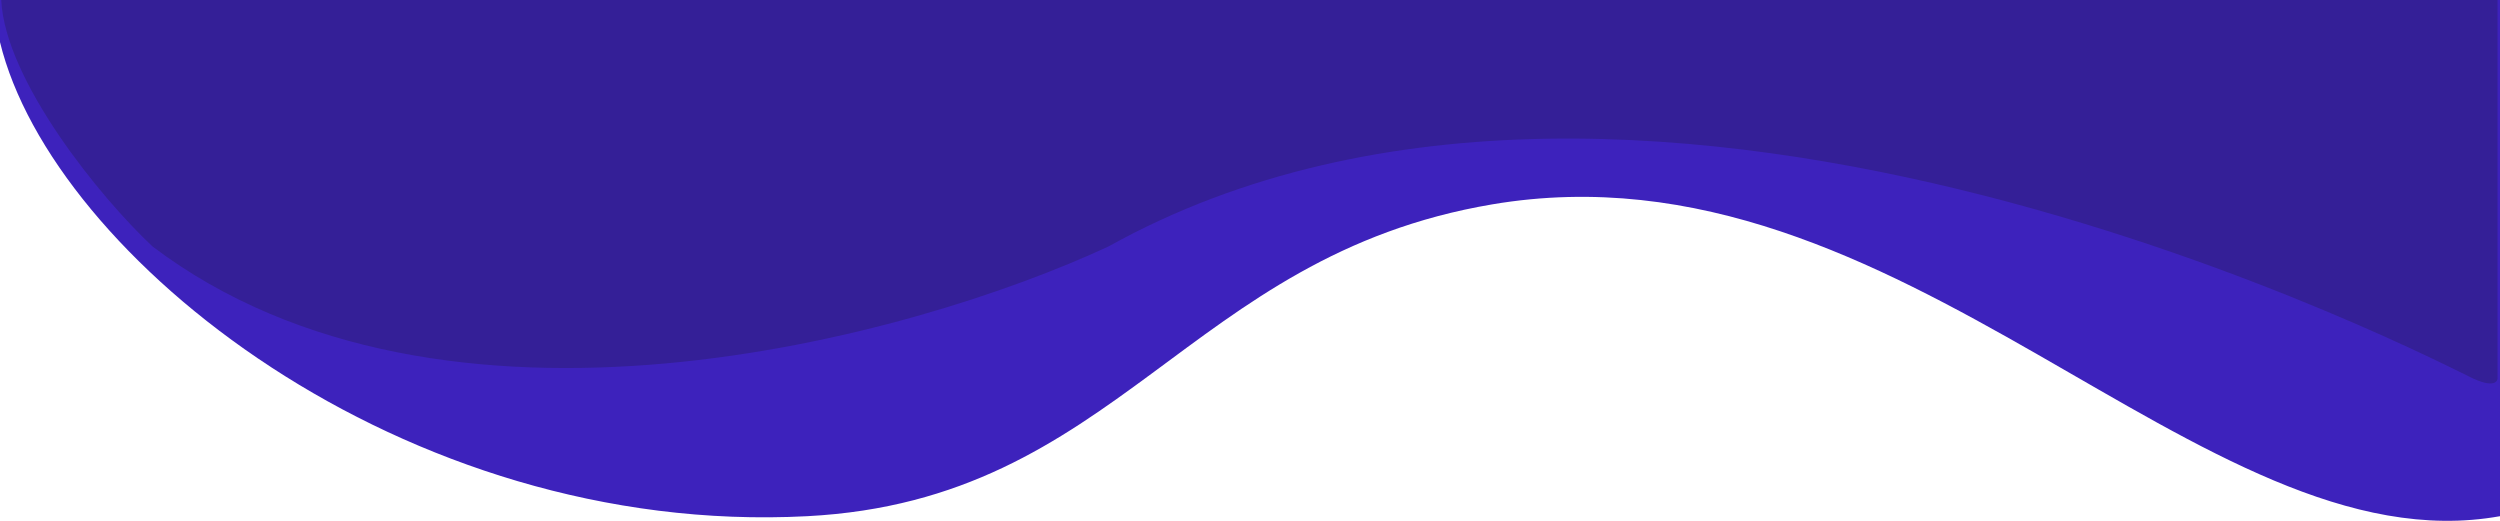 <svg width="1440" height="300" viewBox="0 0 1440 300" fill="none" xmlns="http://www.w3.org/2000/svg">
<path d="M465 297.326C231.756 309.562 29.985 147.449 -1.06094e-06 24.271L0 -6.29444e-05L1440 0L1440 297.326C1267.4 328.393 1095.82 77.722 859.502 117.717C683.438 147.514 644.085 287.931 465 297.326Z" fill="#3D22BC"/>
<path d="M638.438 141.988C949.5 -31.163 1410.47 211.653 1424.53 218.034C1438.59 224.416 1438.59 218.034 1438.59 218.034L1438.59 0L0.703 -6.28522e-05C2.953 46.372 57.89 113.98 87.89 141.988C255.515 268.767 524.766 194.813 638.438 141.988Z" fill="#341F97"/>
</svg>
